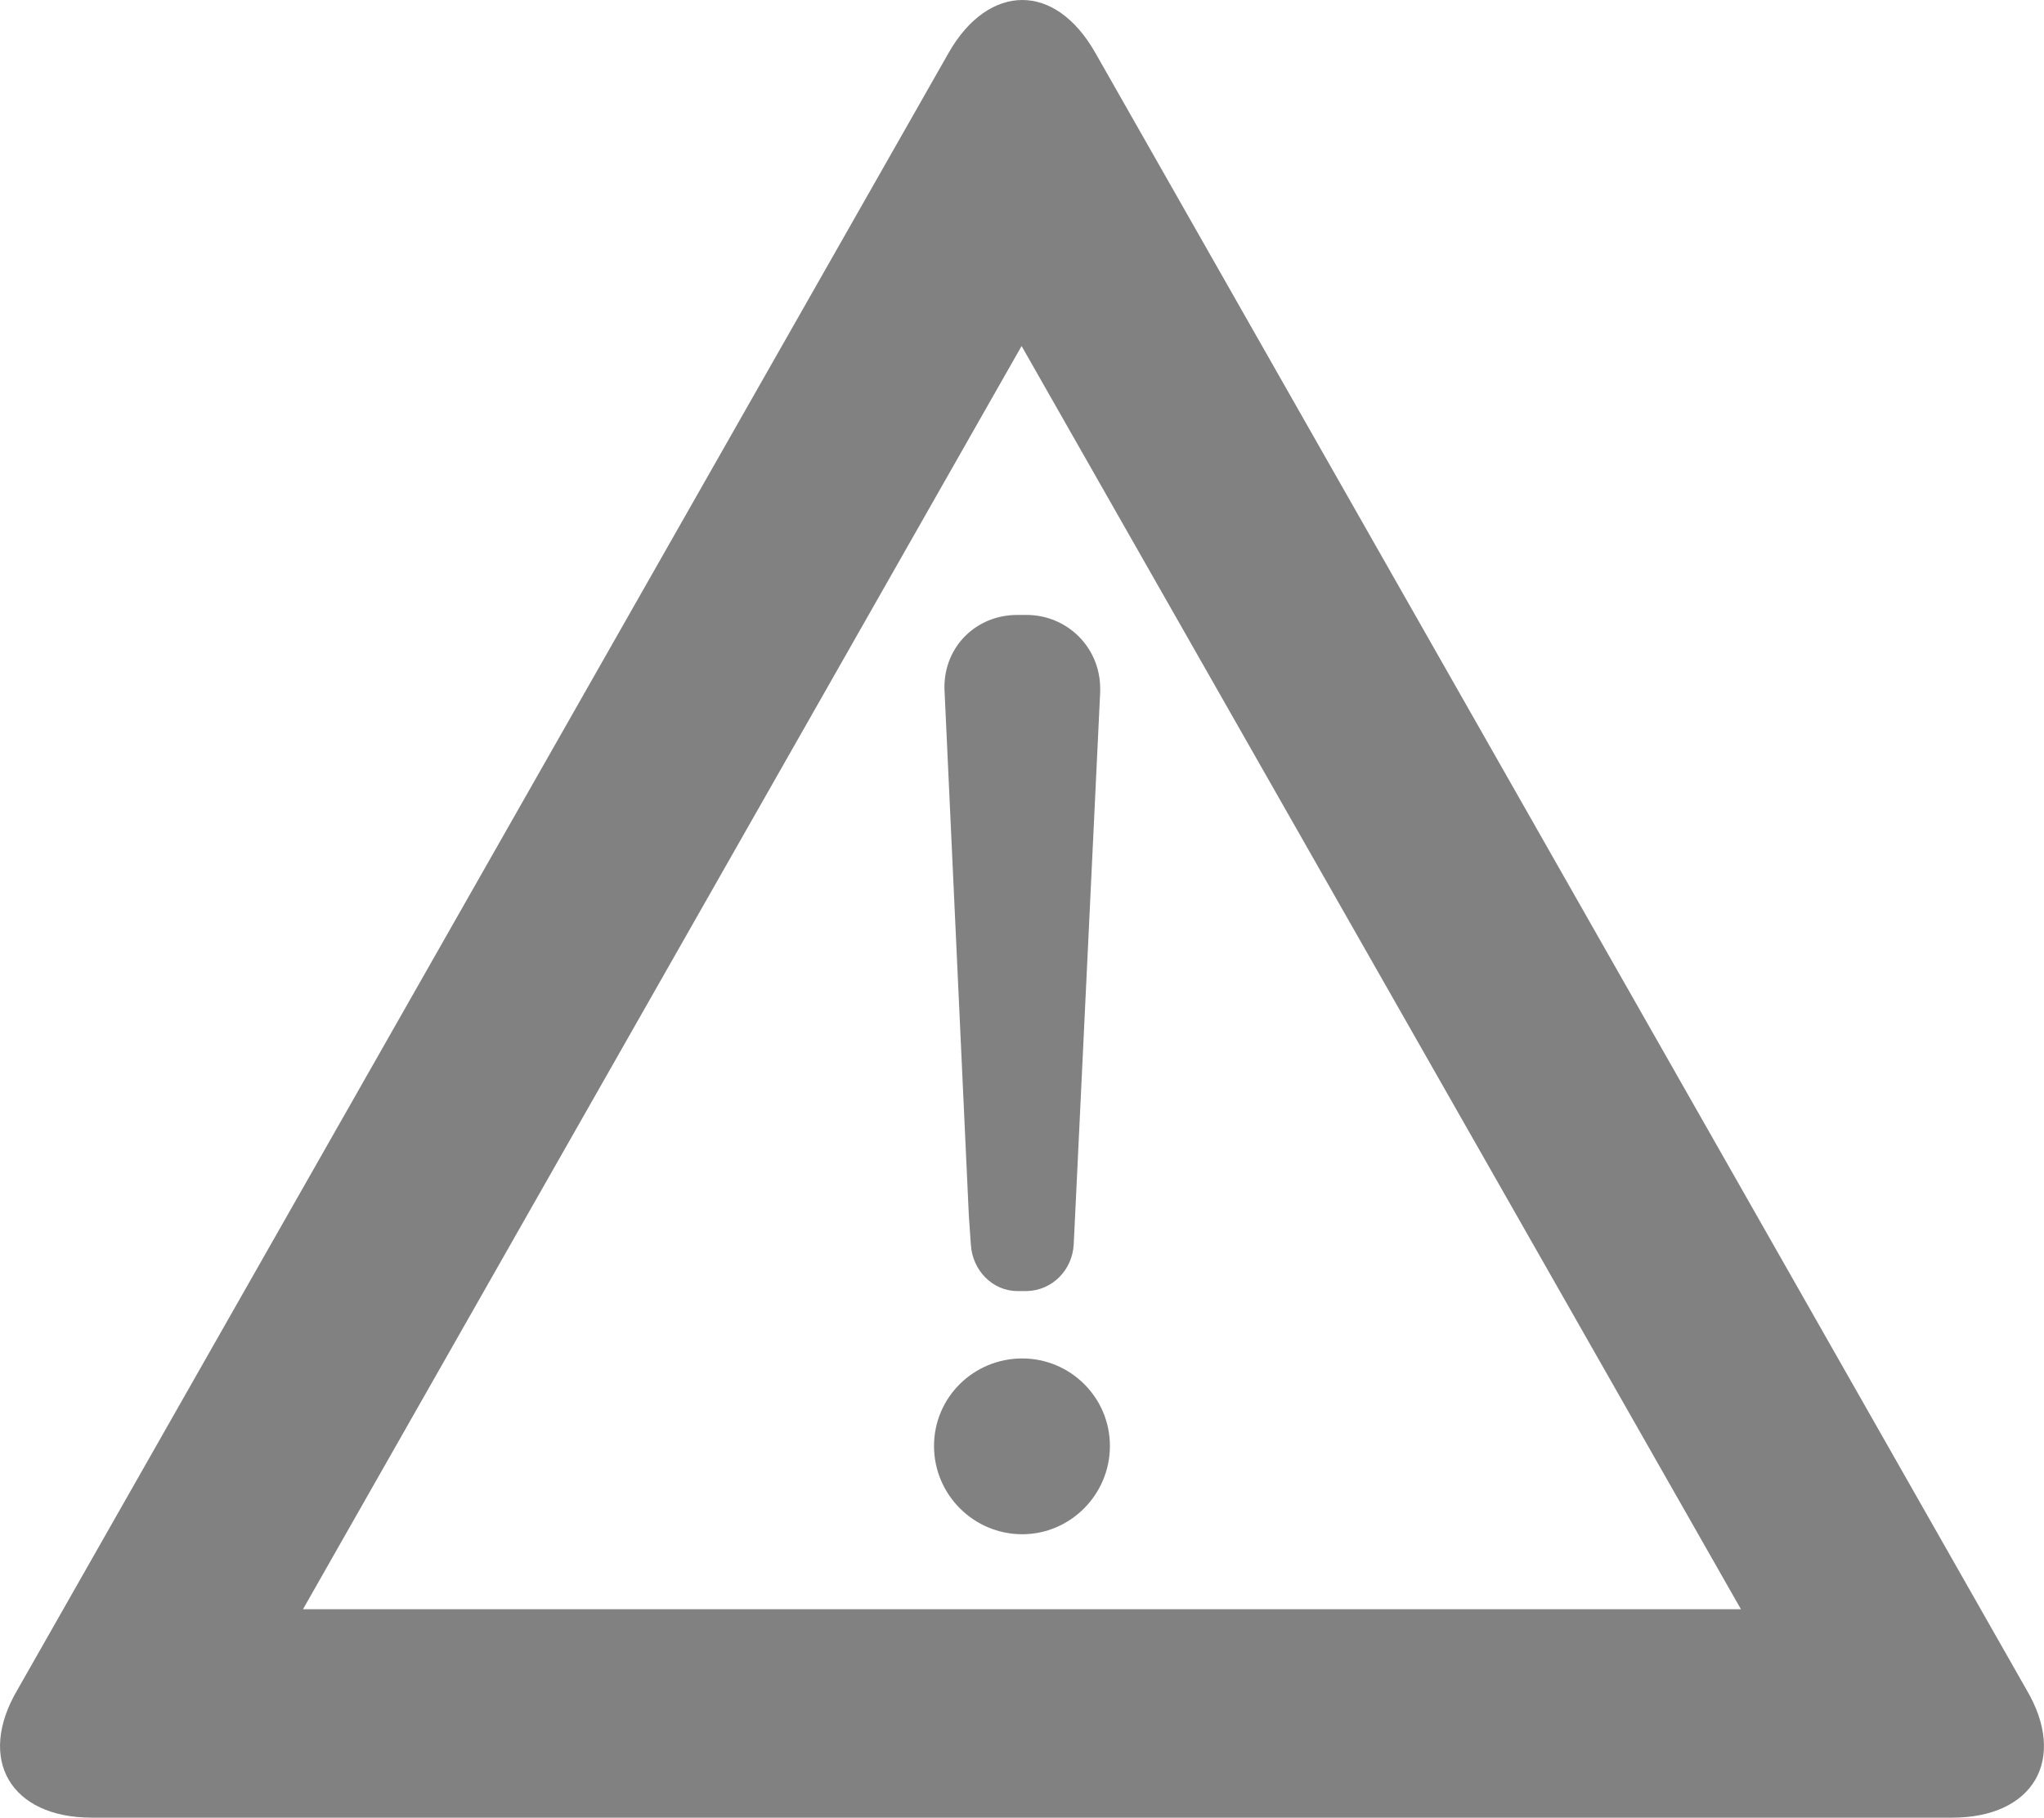 <?xml version="1.0" encoding="utf-8"?>
<!-- Generator: Adobe Illustrator 15.0.0, SVG Export Plug-In . SVG Version: 6.00 Build 0)  -->
<!DOCTYPE svg PUBLIC "-//W3C//DTD SVG 1.1//EN" "http://www.w3.org/Graphics/SVG/1.1/DTD/svg11.dtd">
<svg version="1.1" id="Layer_1" xmlns="http://www.w3.org/2000/svg" xmlns:xlink="http://www.w3.org/1999/xlink" x="0px" y="0px"
	 width="29.412px" height="26.16px" viewBox="0 0 29.412 26.16" enable-background="new 0 0 29.412 26.16" xml:space="preserve">
<g>
	<g>
		<path fill="#818181" d="M29.161,24.32l-13.4-23.56C15.471,0.25,15.091,0,14.71,0c-0.379,0-0.77,0.25-1.06,0.761L0.251,24.32
			c-0.59,1-0.101,1.84,1.07,1.84h26.77C29.261,26.16,29.751,25.32,29.161,24.32z M4.36,23.16L14.7,4.98l10.351,18.18H4.36z"/>
	</g>
	<g>
		<g>
			<path fill="#818181" d="M15.971,20.811c0,0.7-0.57,1.27-1.261,1.27c-0.699,0-1.27-0.569-1.27-1.27s0.57-1.26,1.27-1.26
				C15.4,19.551,15.971,20.11,15.971,20.811z"/>
		</g>
		<g>
			<path fill="#818181" d="M15.831,9.91v0.05l-0.36,7.521l-0.021,0.43c-0.02,0.37-0.31,0.66-0.67,0.67h-0.14
				c-0.36,0-0.649-0.3-0.67-0.67l-0.03-0.43v-0.01l-0.35-7.561v-0.02c0-0.59,0.46-1.04,1.05-1.04h0.13
				C15.36,8.851,15.831,9.32,15.831,9.91z"/>
		</g>
	</g>
</g>
</svg>

